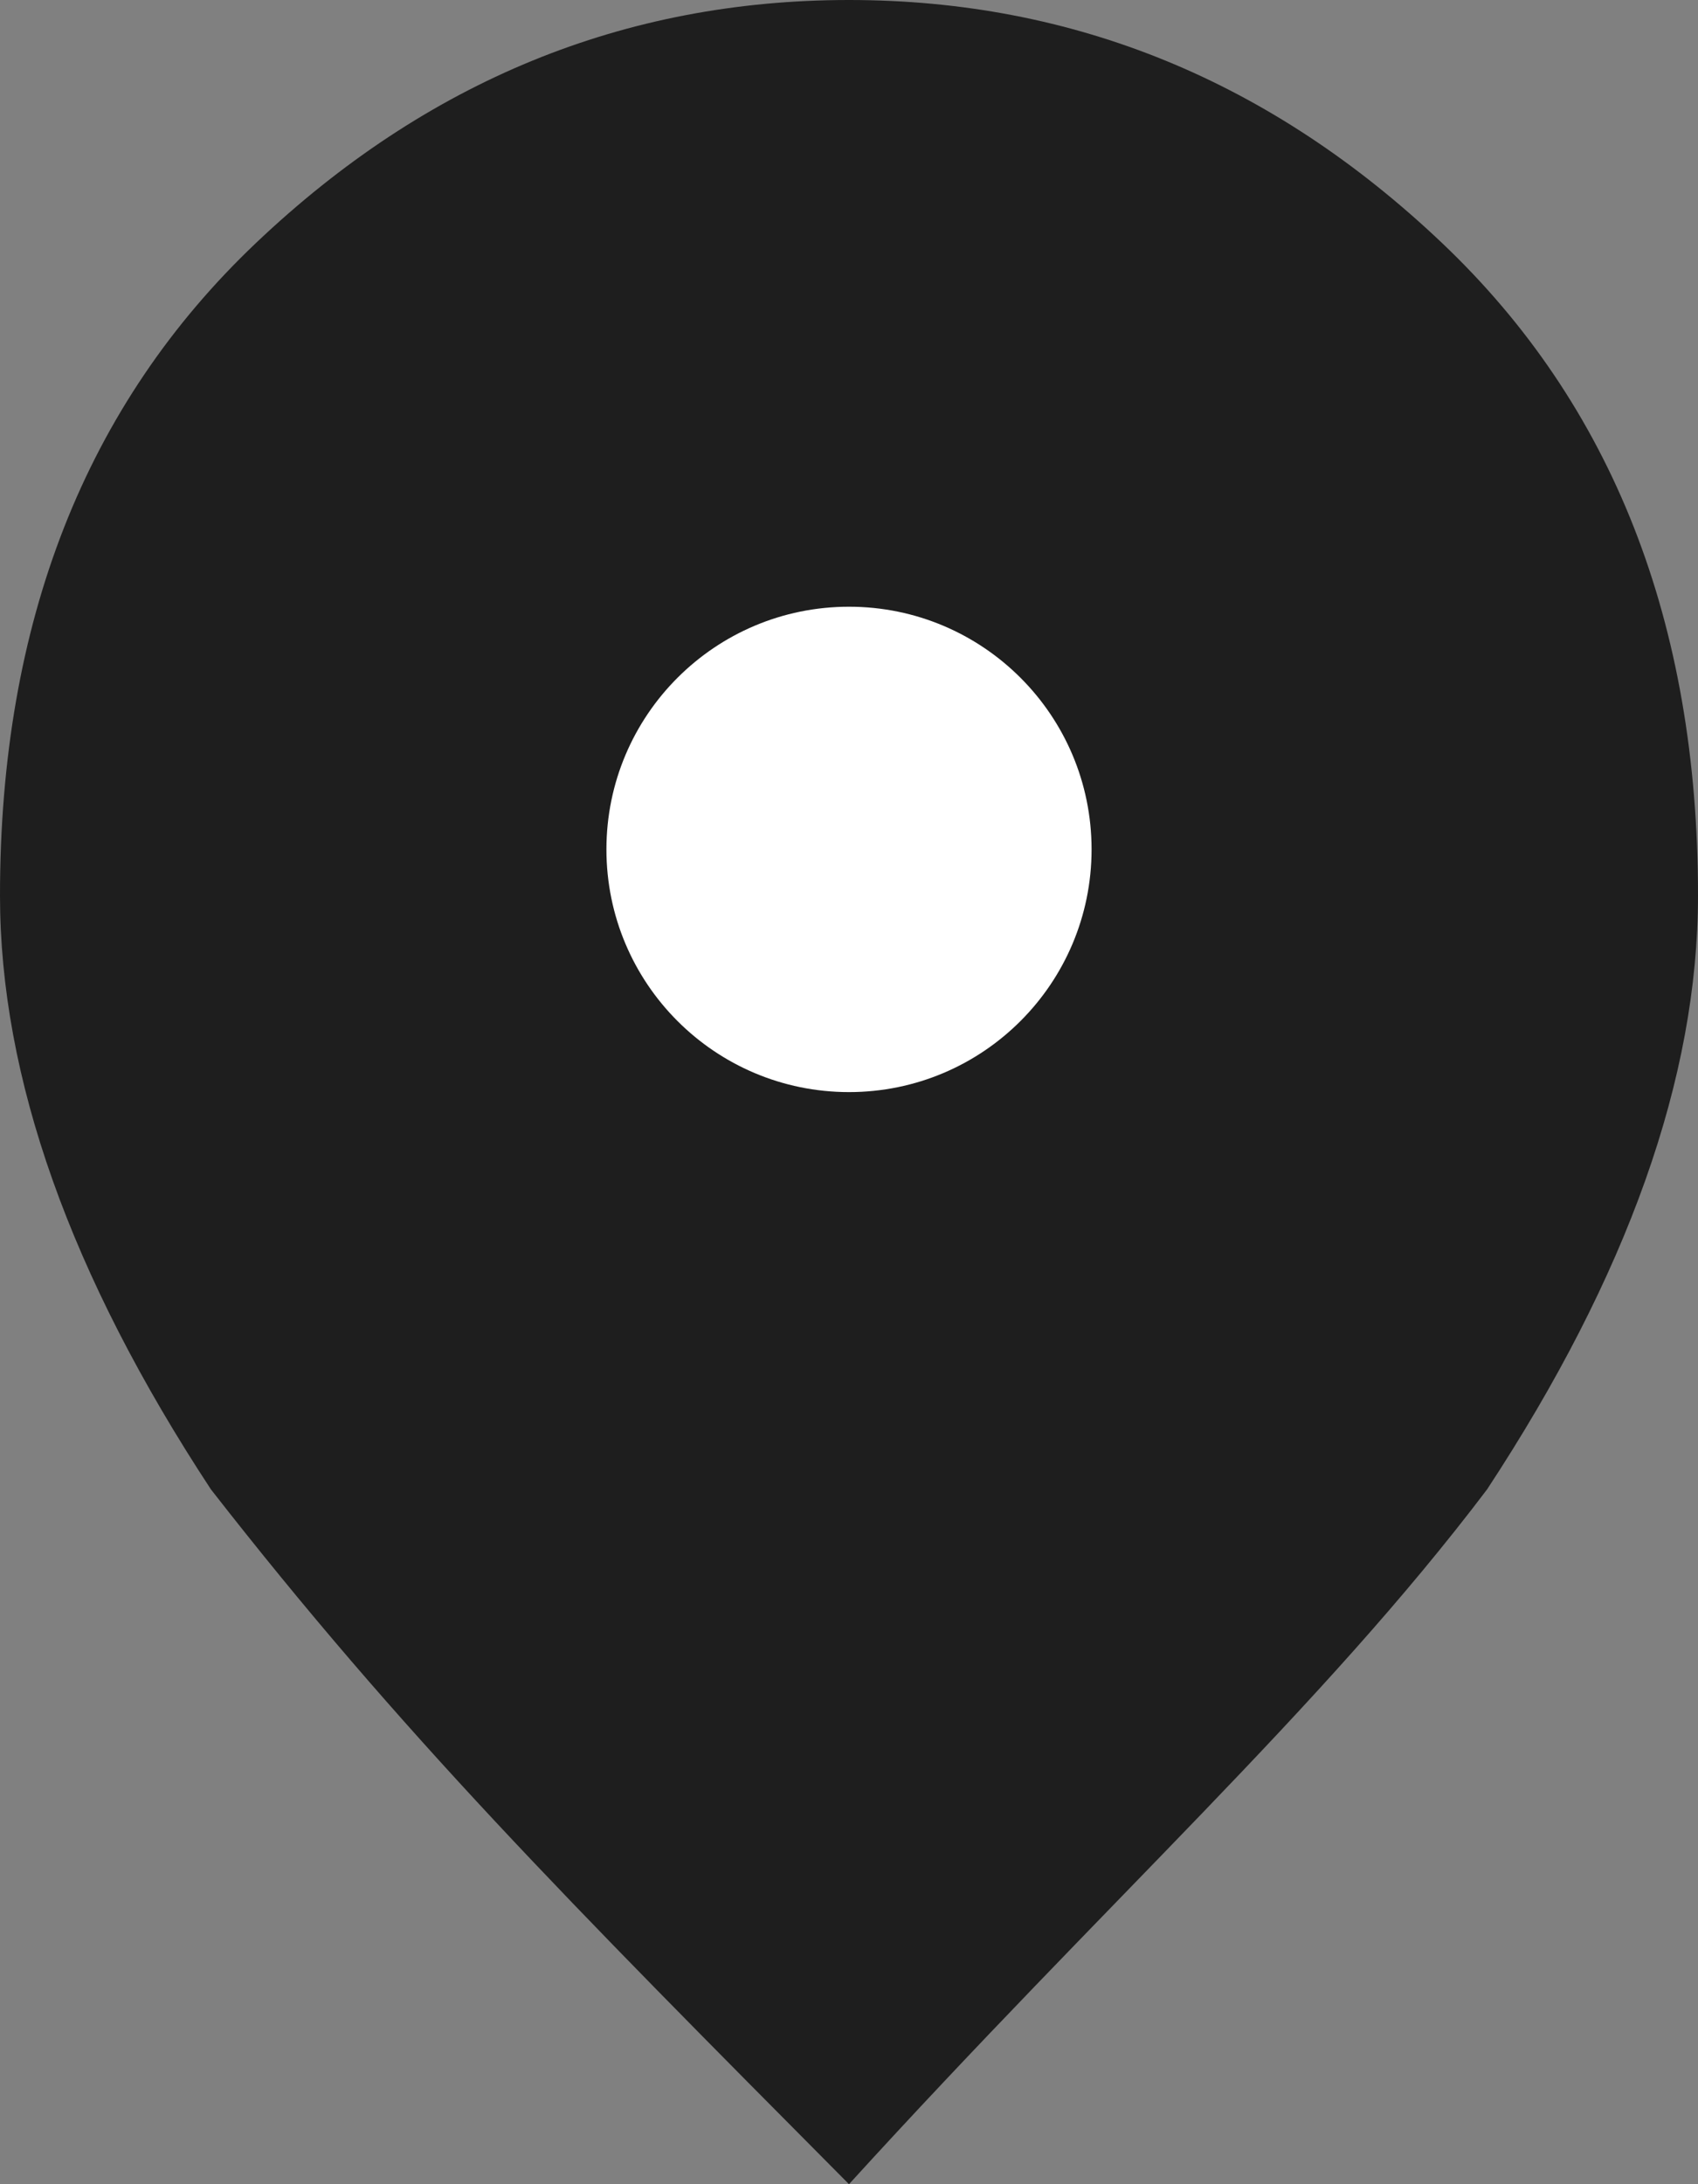 <svg width="14" height="18" viewBox="0 0 14 18" fill="none" xmlns="http://www.w3.org/2000/svg">
<rect x="0" y="0" width="14" height="18" fill="#808080" stroke="none"/>
<g id="Group 3512">
<path id="Vector" d="M7 18C4.667 15.652 3.306 14.283 1.739 12.274C0.58 10.511 0 8.88 0 7.38C0 5.13 0.704 3.337 2.111 2.002C3.518 0.667 5.148 0 7 0C8.852 0 10.482 0.667 11.889 2.002C13.296 3.337 14 5.13 14 7.38C14 8.88 13.42 10.511 12.261 12.274C10.889 14.087 9.139 15.652 7 18Z" fill="#1E1E1E"/>
<circle id="Ellipse 14" cx="7" cy="7" r="2" fill="white"/>
</g>
</svg>
